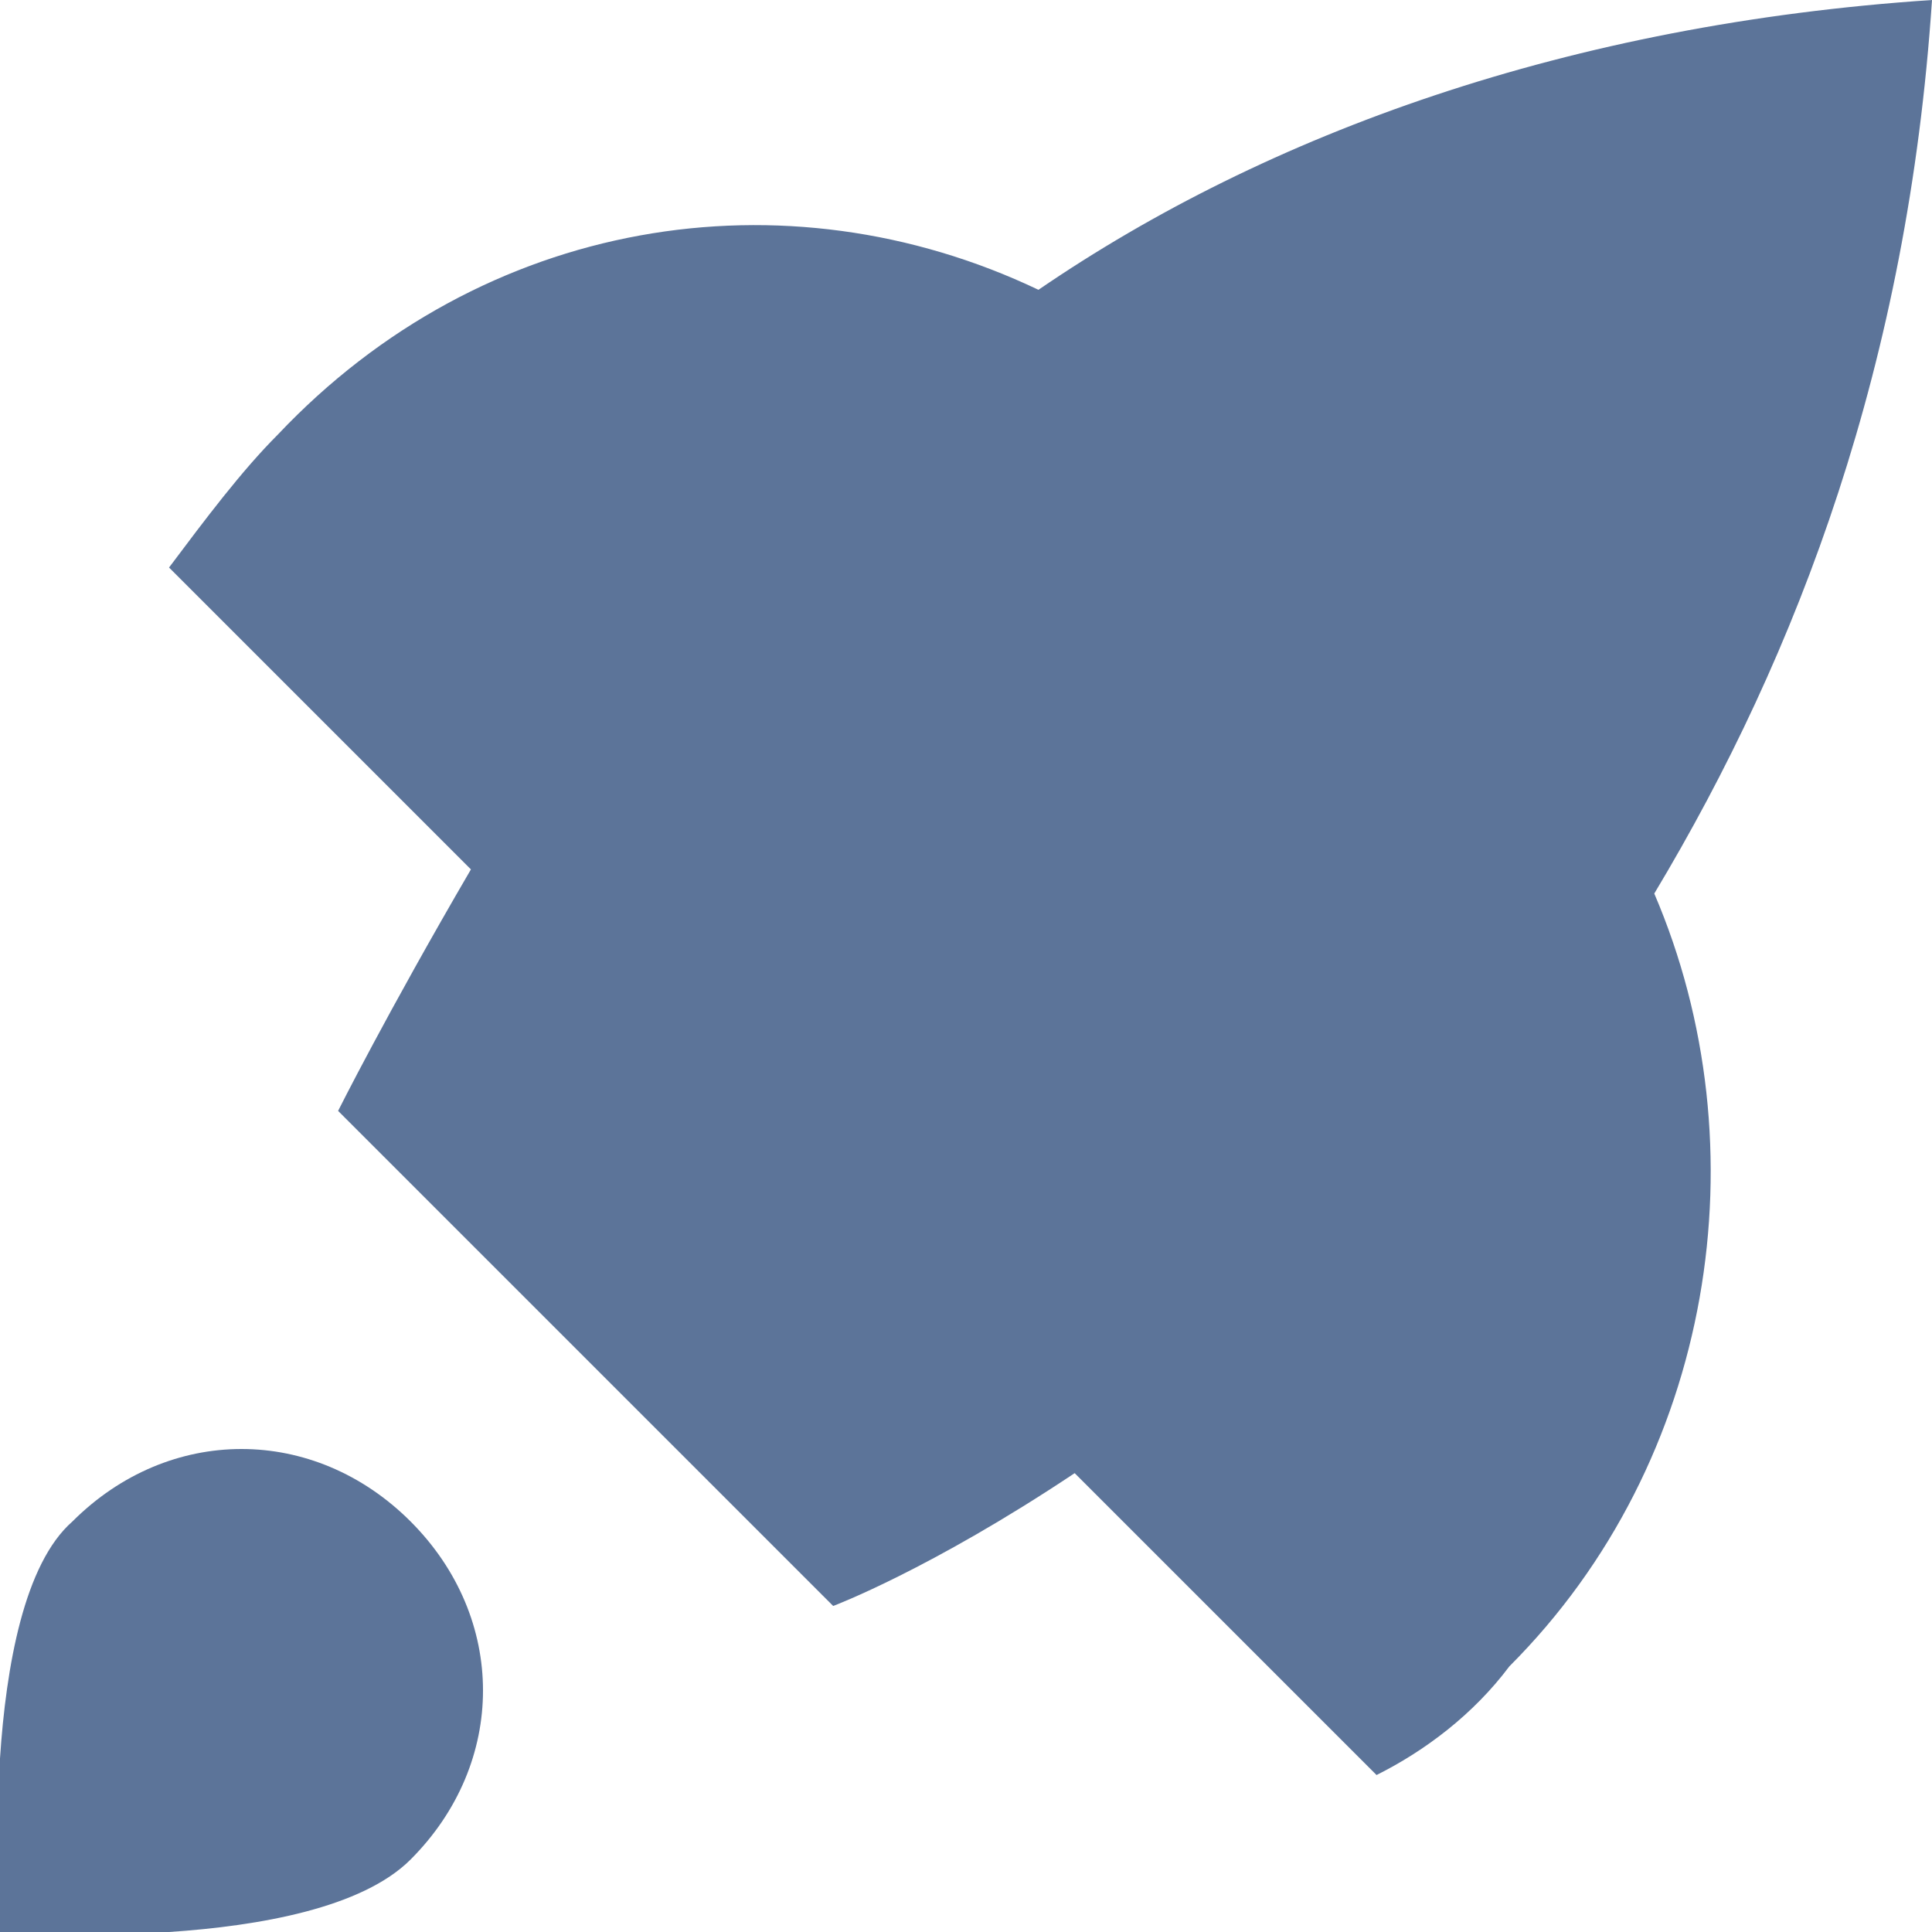 <svg xmlns="http://www.w3.org/2000/svg" viewBox="0 0 16 16" width="16" height="16"><title>spaceship</title><g class="nc-icon-wrapper" stroke="none" fill="#5c7499"><path fill="#5c7499" d="M16,0c-3,0.2-5.5,1.1-7.4,2.4l0,0C6.5,1.4,4,1.8,2.3,3.6C2,3.9,1.7,4.3,1.4,4.7l2.5,2.5l0,0 c-0.7,1.2-1.1,2-1.1,2l4.1,4.1c0,0,0.8-0.3,2-1.1l2.5,2.5c0.4-0.2,0.8-0.5,1.1-0.9c1.7-1.7,2.1-4.3,1.2-6.4C14.9,5.4,15.8,3,16,0z"/> <path data-color="color-2" d="M0.6,12.6c0.8-0.8,2-0.8,2.8,0s0.8,2,0,2.8S0,16,0,16S-0.2,13.3,0.6,12.6z"/></g></svg>